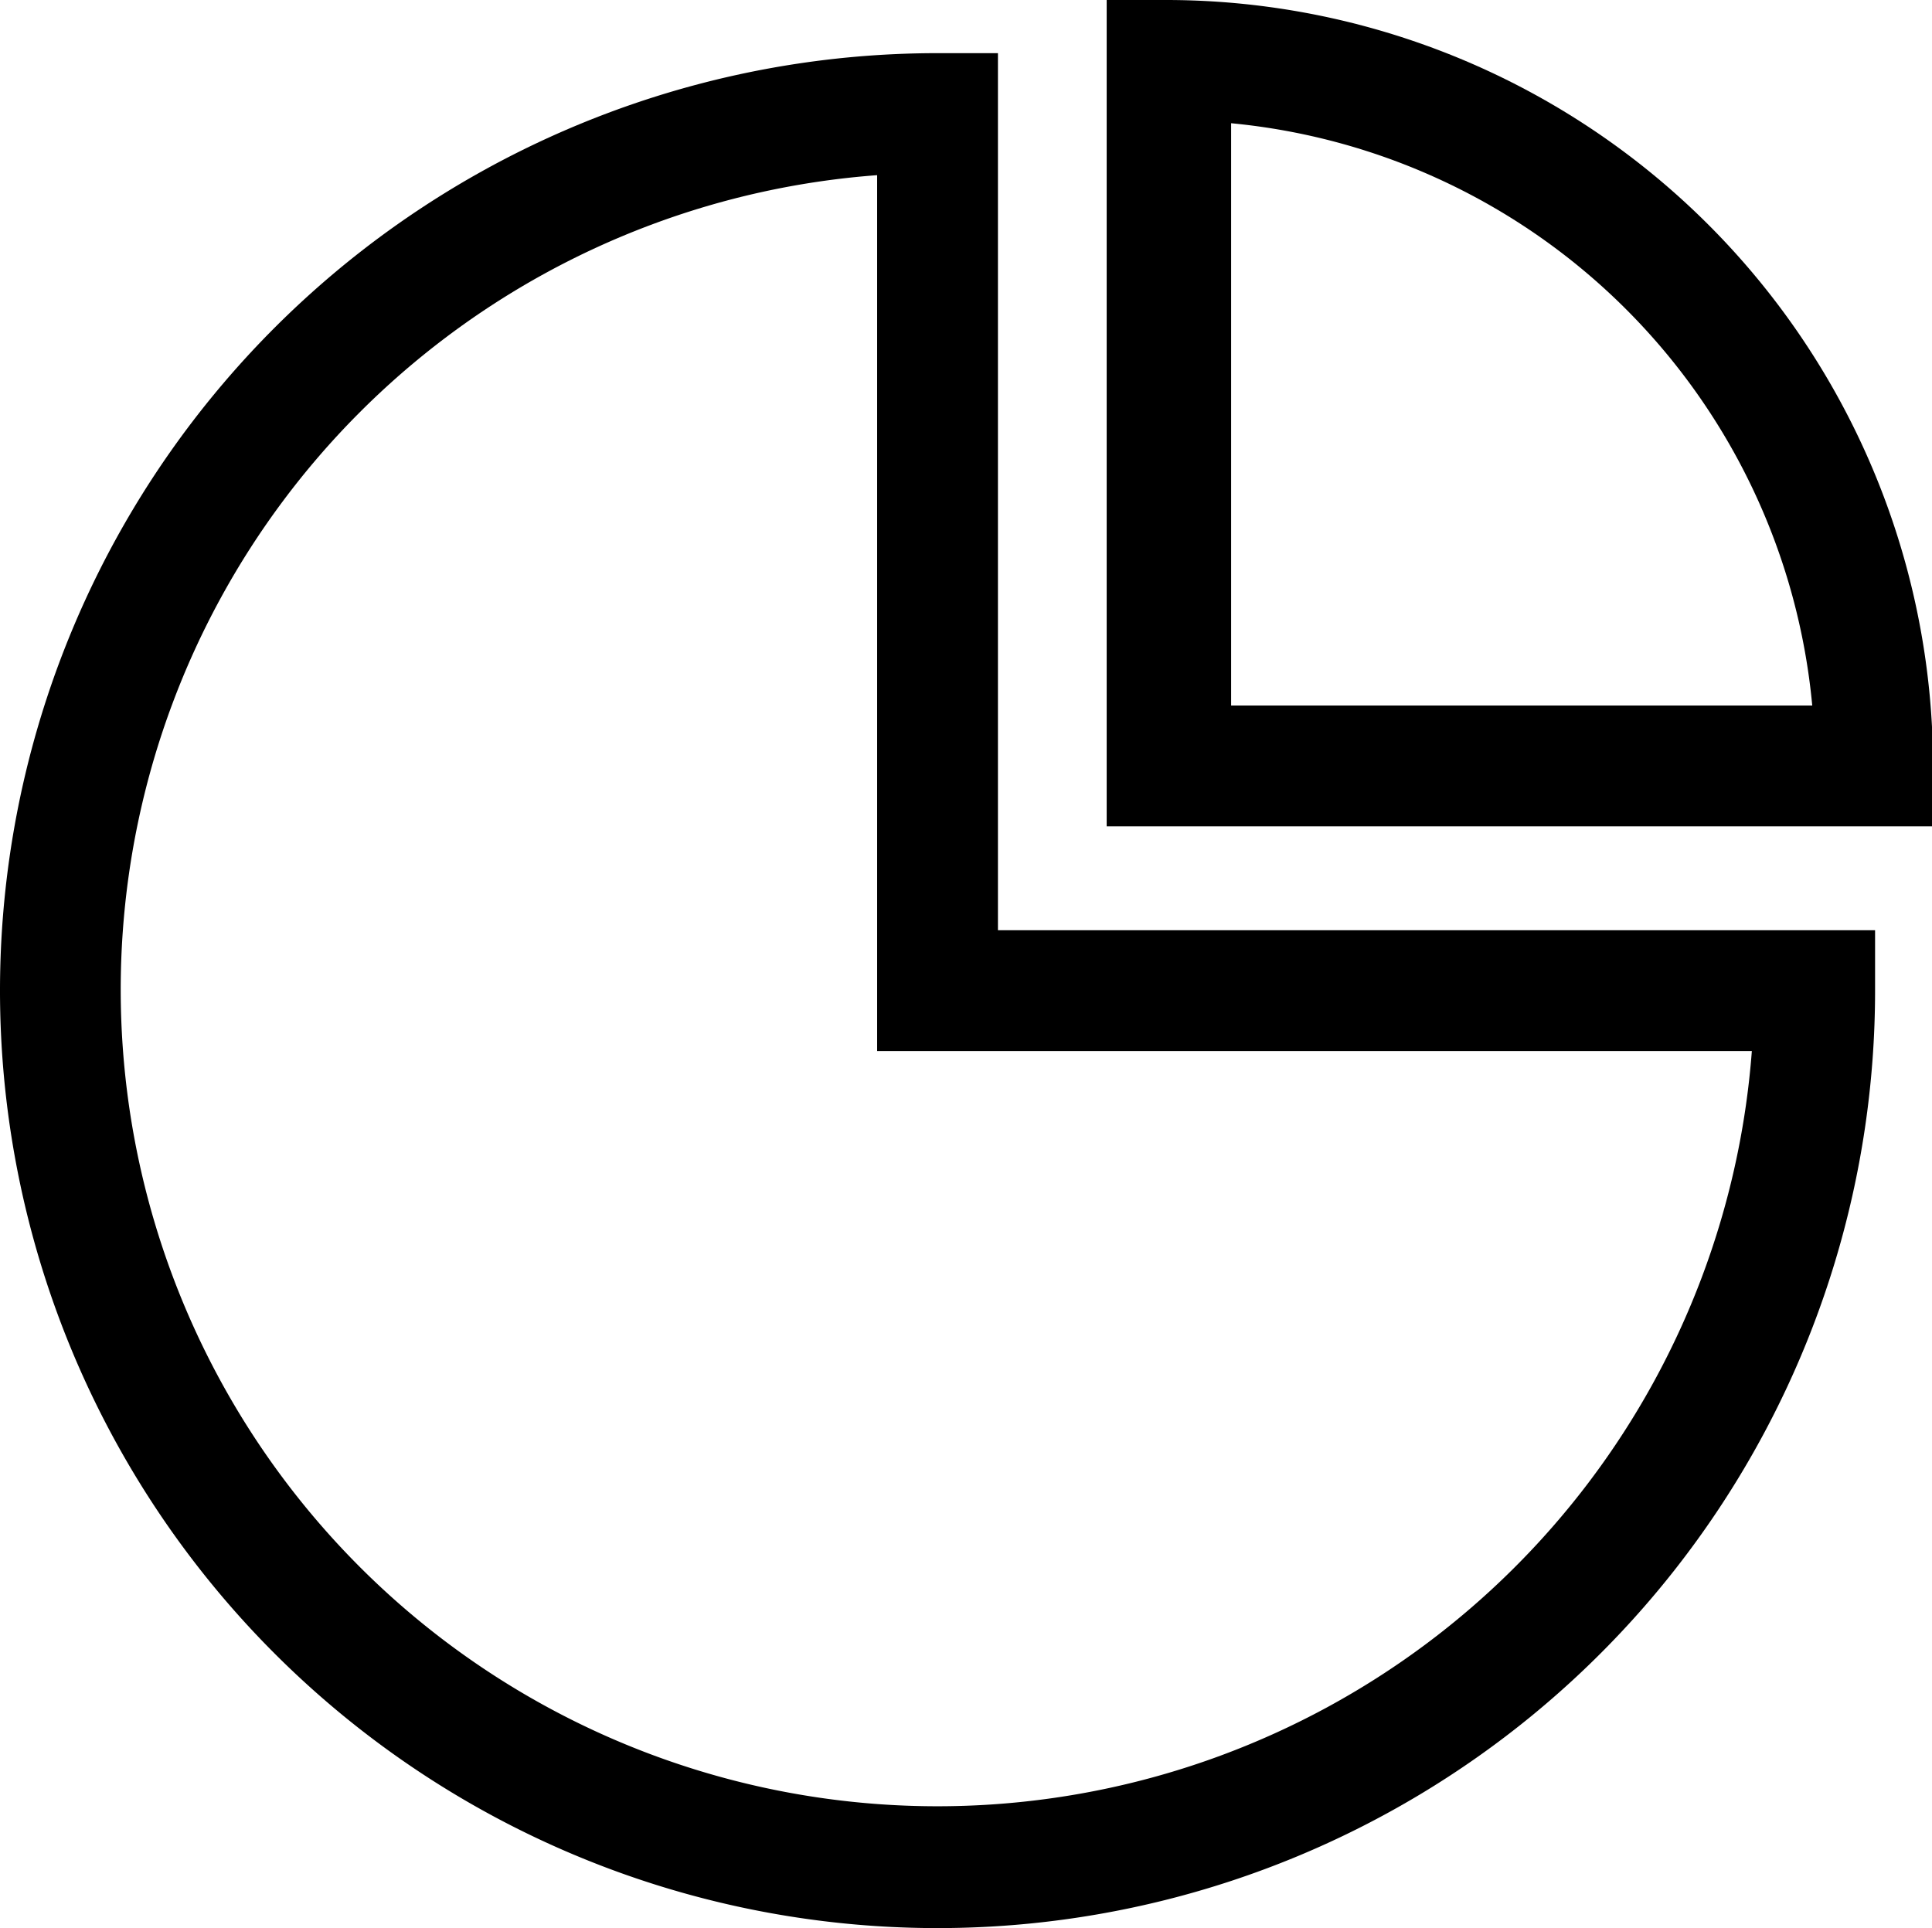 <?xml version="1.0" standalone="no"?><!DOCTYPE svg PUBLIC "-//W3C//DTD SVG 1.1//EN"
        "http://www.w3.org/Graphics/SVG/1.1/DTD/svg11.dtd">
<svg t="1645289054006" class="icon" viewBox="0 0 1026 1024" version="1.1" xmlns="http://www.w3.org/2000/svg" p-id="1464"
     xmlns:xlink="http://www.w3.org/1999/xlink" width="200.391" height="200">
    <defs>
        <style type="text/css"></style>
    </defs>
    <path d="M529.965 28.231h-32.08a497.885 497.885 0 1 0 497.885 497.885v-32.08H529.965zM930.326 558.195a433.724 433.724 0 1 1-464.521-465.163V558.195z"
          p-id="1465"></path>
    <path d="M619.789 0h-32.08v438.857H1026.566v-32.08A407.419 407.419 0 0 0 619.789 0z m34.005 374.697V65.444A342.617 342.617 0 0 1 962.406 374.697z"
          p-id="1466"></path>
</svg>